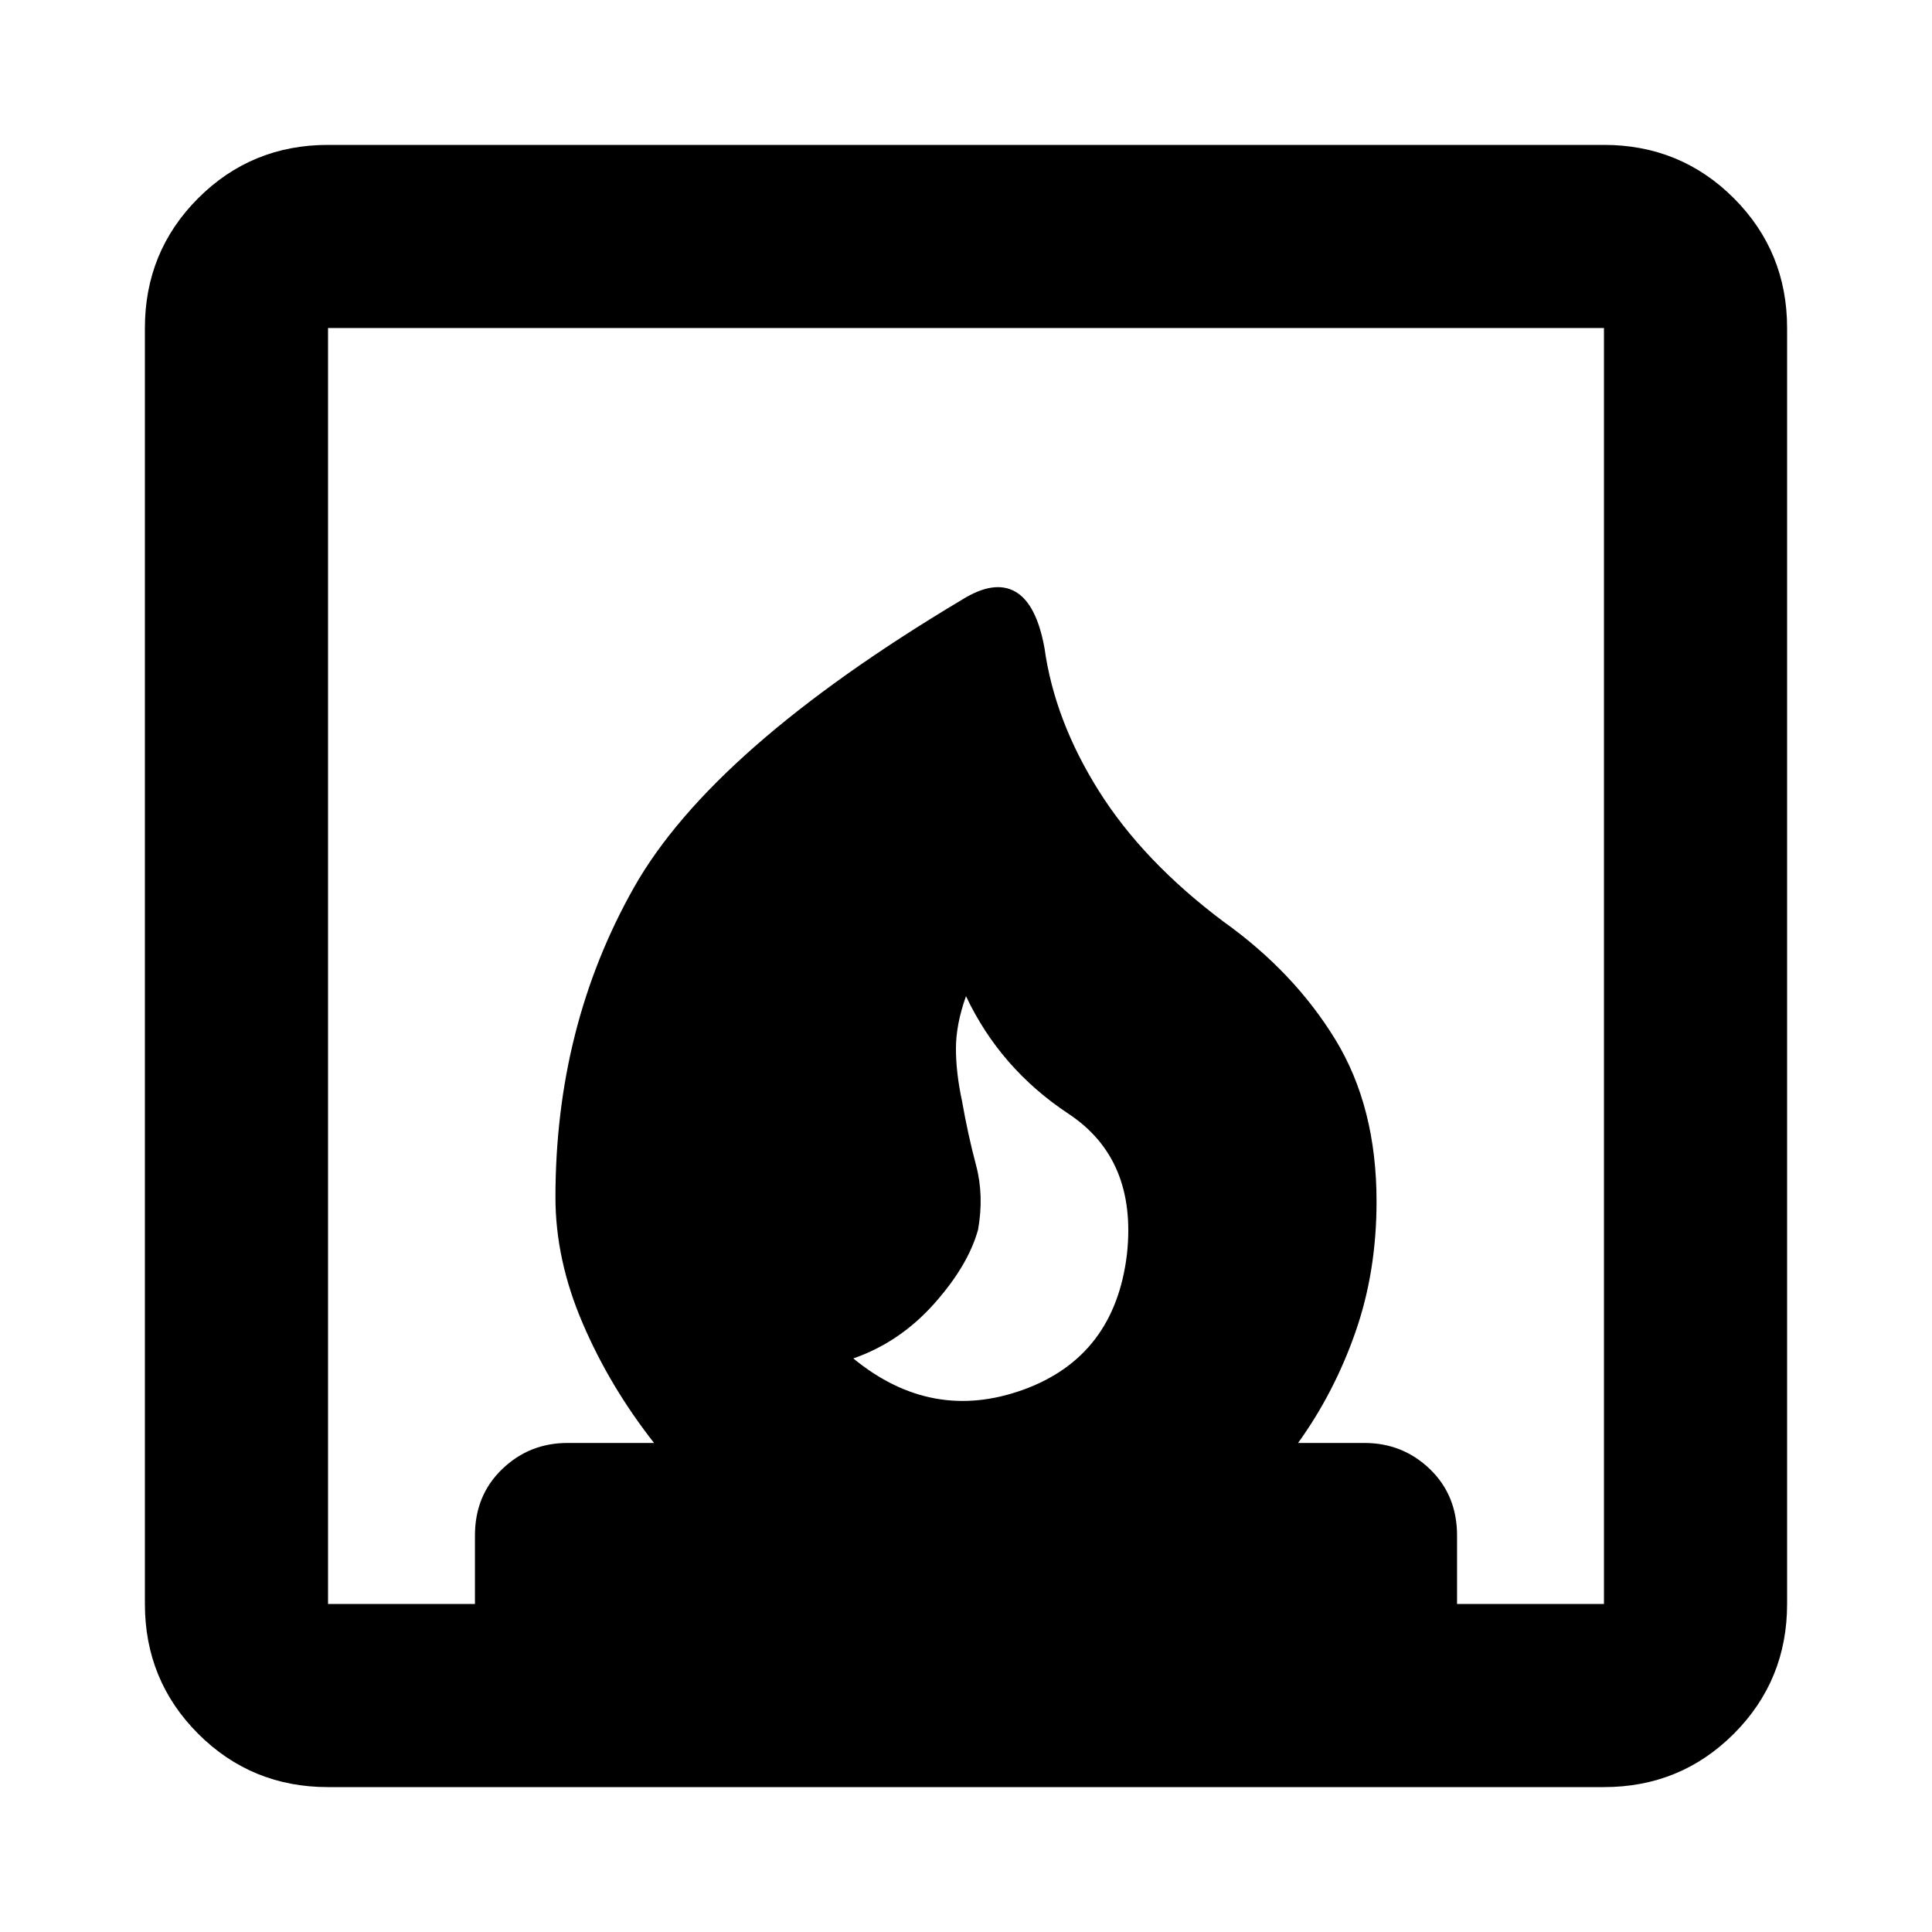<svg xmlns="http://www.w3.org/2000/svg" height="24" width="24"><path d="M10.6 16.875Q11.575 17.675 12.713 17.263Q13.85 16.85 14 15.575Q14.125 14.4 13.275 13.837Q12.425 13.275 12 12.375Q11.875 12.725 11.875 13.025Q11.875 13.325 11.95 13.675Q12.025 14.1 12.125 14.475Q12.225 14.85 12.15 15.275Q12.025 15.725 11.6 16.2Q11.175 16.675 10.6 16.875ZM4.075 22.2Q3.125 22.2 2.462 21.538Q1.8 20.875 1.8 19.925V4.075Q1.8 3.125 2.462 2.462Q3.125 1.8 4.075 1.8H19.925Q20.875 1.8 21.538 2.462Q22.2 3.125 22.2 4.075V19.925Q22.2 20.875 21.538 21.538Q20.875 22.2 19.925 22.2ZM12.975 8.05Q13.1 8.95 13.65 9.825Q14.2 10.7 15.2 11.45Q16.075 12.075 16.587 12.912Q17.1 13.75 17.1 14.925Q17.1 15.8 16.837 16.55Q16.575 17.3 16.125 17.925H16.95Q17.425 17.925 17.763 18.25Q18.1 18.575 18.1 19.075V19.925H19.925V4.075H4.075V19.925H5.9V19.075Q5.9 18.575 6.238 18.25Q6.575 17.925 7.05 17.925H8.125Q7.575 17.225 7.238 16.438Q6.9 15.65 6.9 14.875Q6.9 12.75 7.875 11.025Q8.85 9.3 11.95 7.45Q12.35 7.2 12.613 7.35Q12.875 7.5 12.975 8.05Z"/></svg>